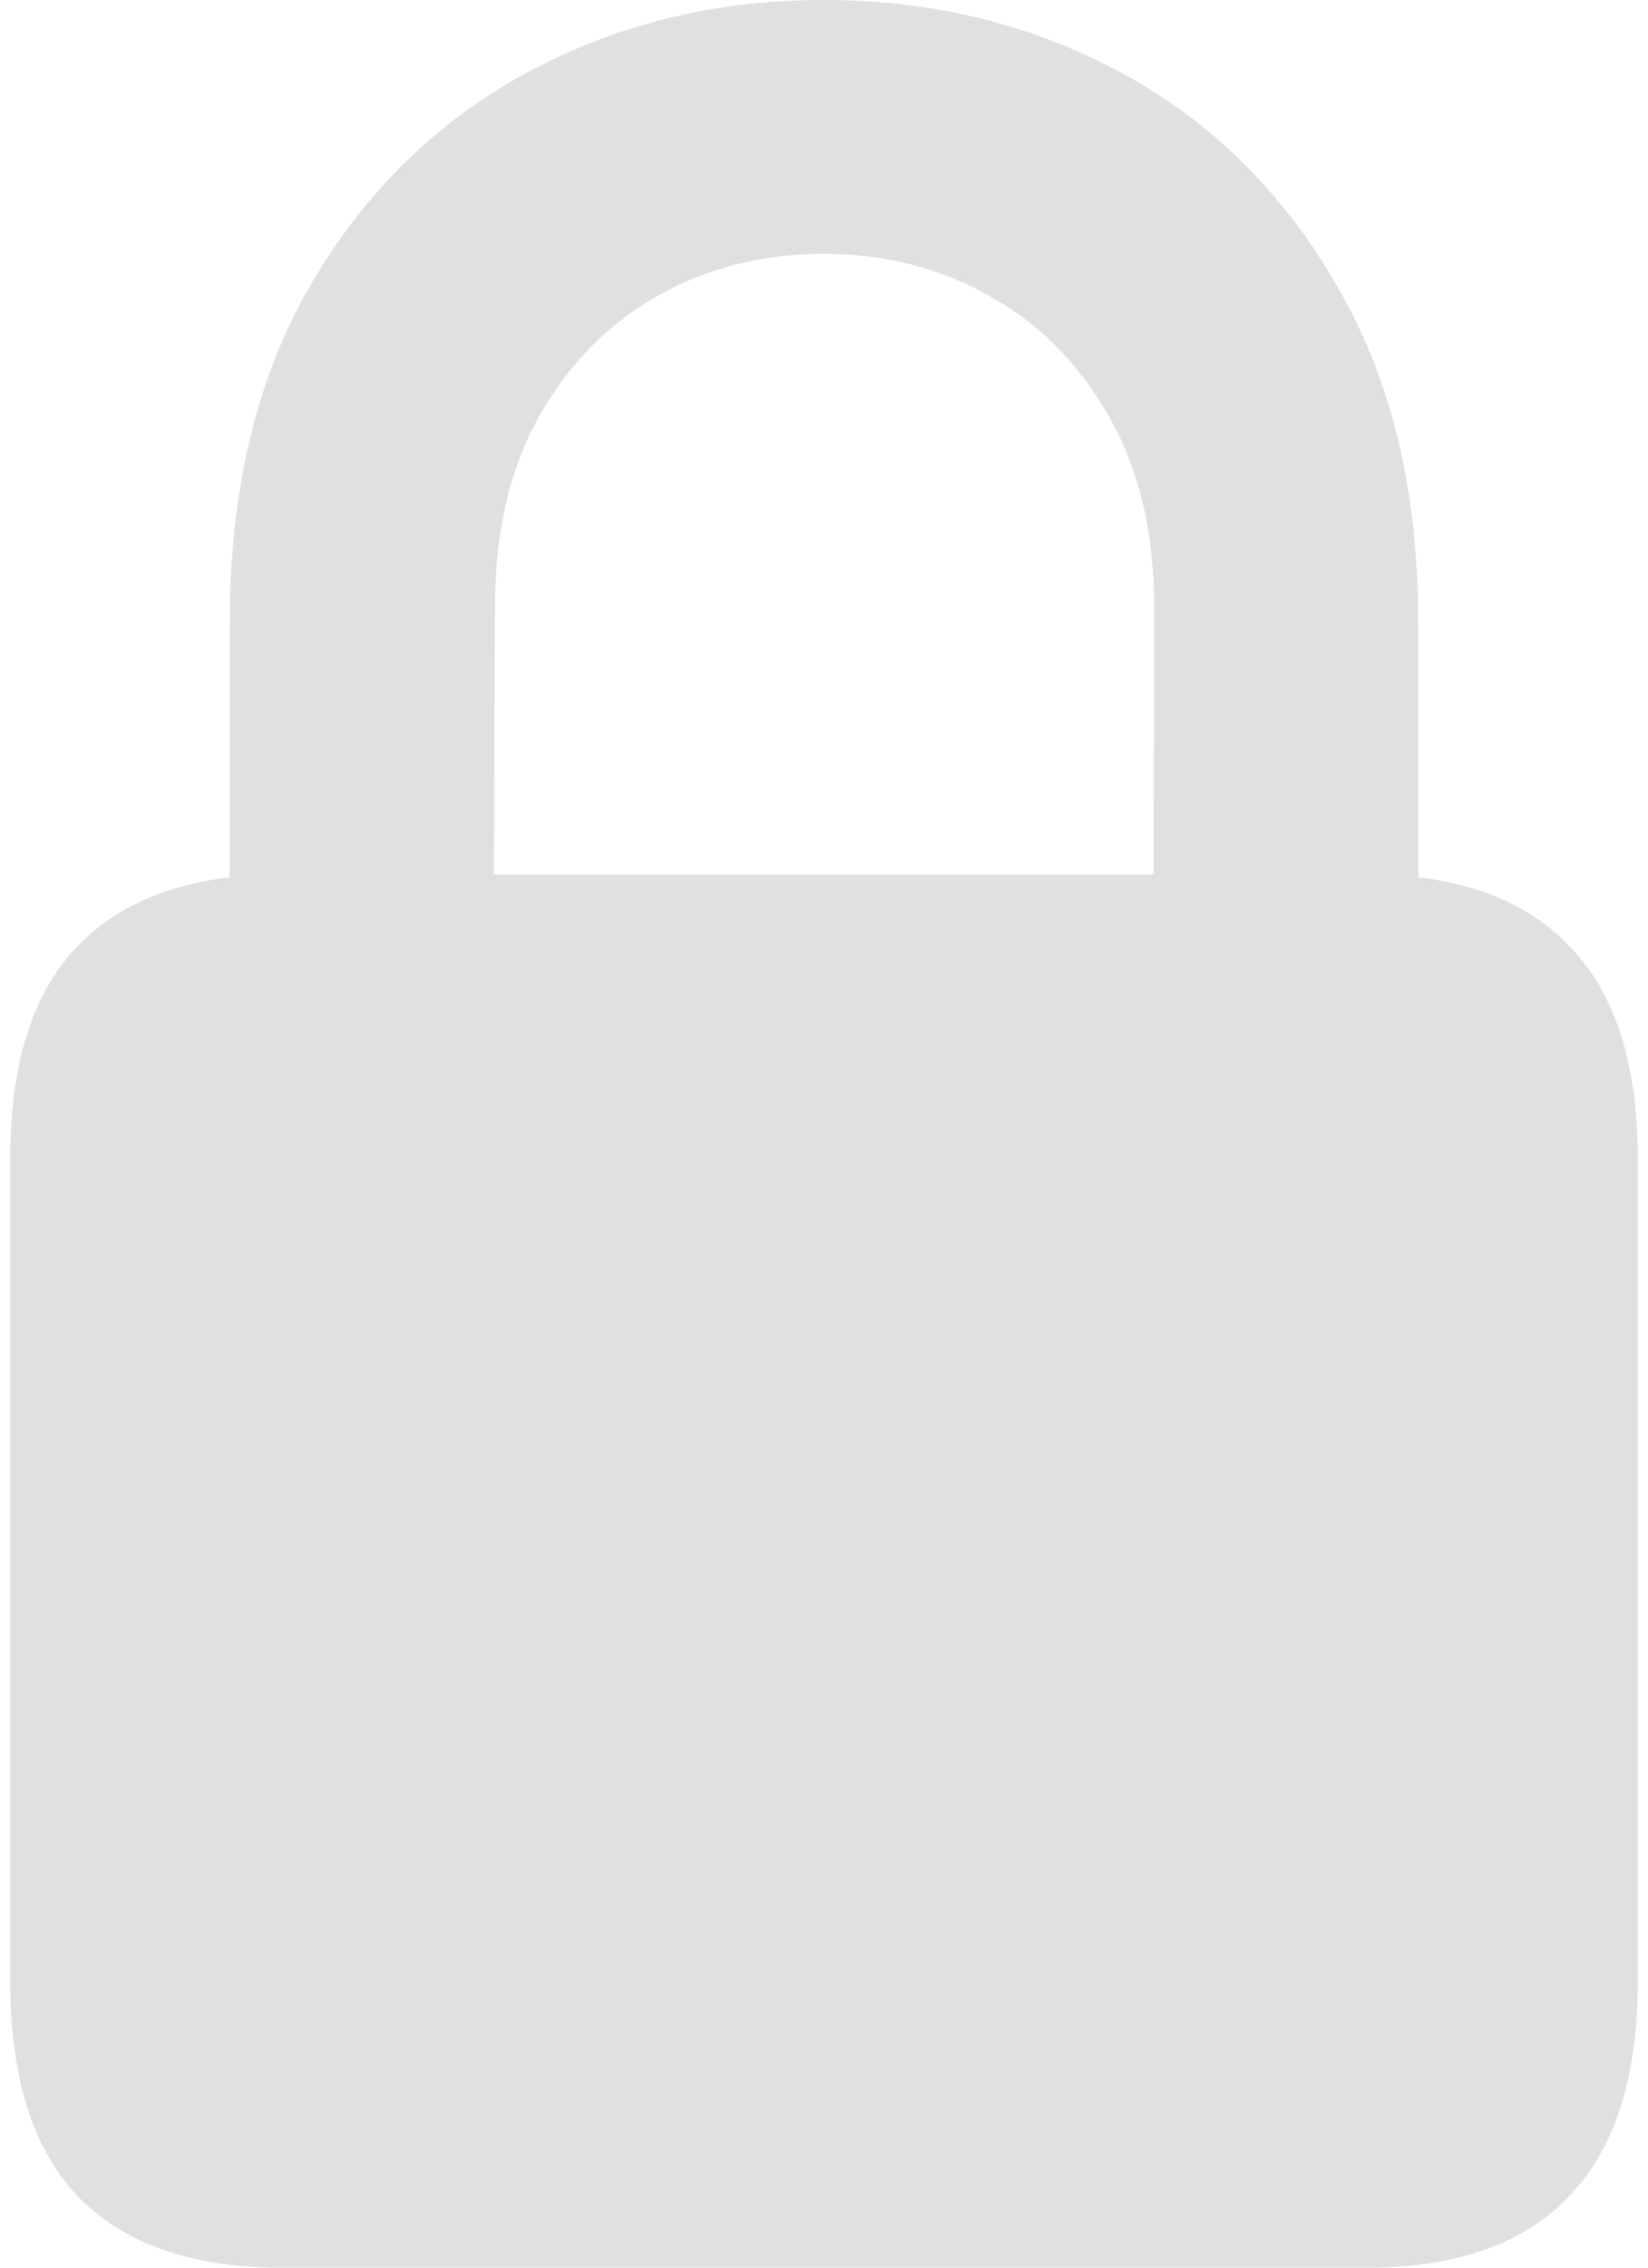 <svg width="80" height="110" viewBox="0 0 80 110" fill="none" xmlns="http://www.w3.org/2000/svg">
<path d="M13.64 110H66.36C70.686 110 73.949 108.853 76.147 106.559C78.382 104.265 79.5 100.789 79.5 96.129V56.183C79.5 51.559 78.382 48.118 76.147 45.86C73.949 43.566 70.686 42.419 66.36 42.419H13.64C9.314 42.419 6.033 43.566 3.798 45.86C1.599 48.118 0.5 51.559 0.5 56.183V96.129C0.5 100.789 1.599 104.265 3.798 106.559C6.033 108.853 9.314 110 13.64 110ZM11.152 47.581H23.968L24.022 29.516C24.022 25.896 24.724 22.814 26.13 20.269C27.572 17.688 29.501 15.717 31.916 14.355C34.331 12.993 37.017 12.312 39.973 12.312C42.929 12.312 45.614 12.993 48.03 14.355C50.481 15.717 52.428 17.688 53.87 20.269C55.312 22.814 56.032 25.896 56.032 29.516L55.978 47.581H68.848V30.215C68.848 23.799 67.532 18.351 64.9 13.871C62.305 9.355 58.826 5.914 54.464 3.548C50.103 1.183 45.272 0 39.973 0C34.71 0 29.897 1.183 25.536 3.548C21.174 5.914 17.677 9.355 15.046 13.871C12.45 18.351 11.152 23.799 11.152 30.215V47.581Z" fill="#E0E0E0"/>
</svg>
